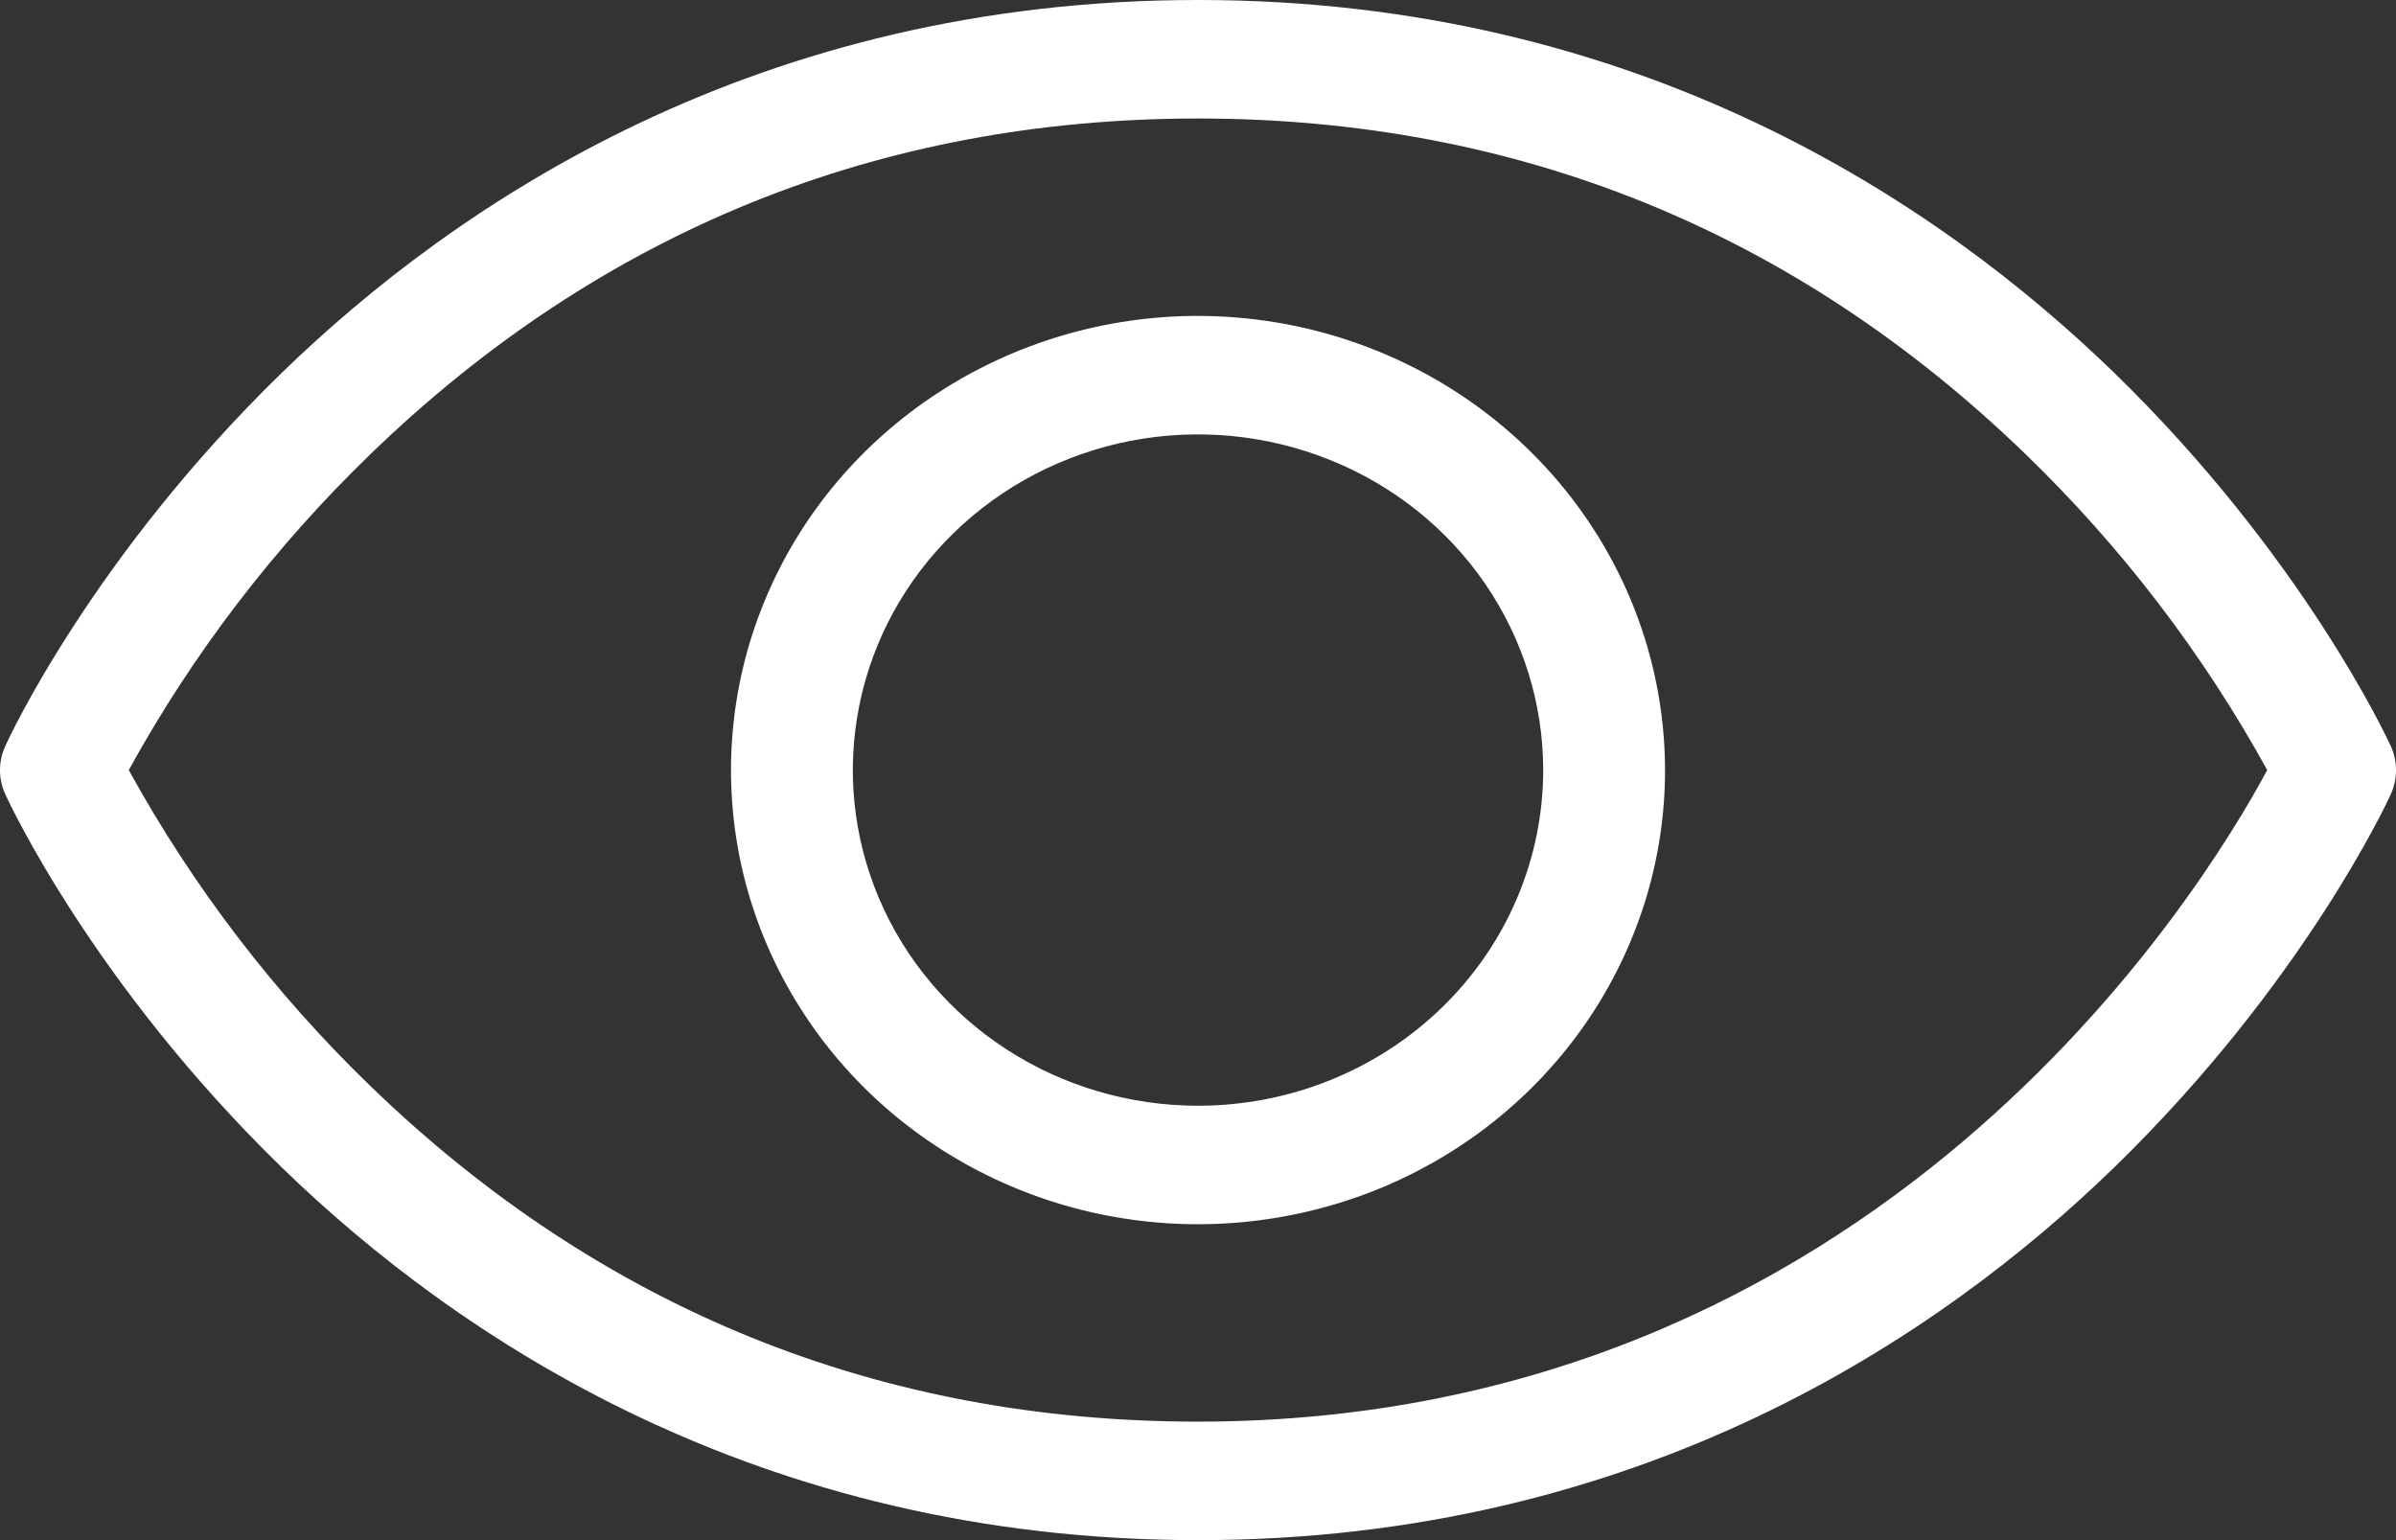 <svg width="28" height="18" viewBox="0 0 28 18" fill="none" xmlns="http://www.w3.org/2000/svg">
<rect x="0" y="0" width="28" height="18" fill="#333333" stroke="none"/>
<path d="M27.939 8.72C27.898 8.63 26.911 6.501 24.707 4.357C22.661 2.37 19.147 0 14 0C8.853 0 5.339 2.37 3.293 4.357C1.089 6.501 0.102 8.626 0.062 8.72C0.021 8.808 0 8.904 0 9.001C0 9.098 0.021 9.194 0.062 9.283C0.102 9.372 1.089 11.5 3.293 13.644C5.339 15.631 8.853 18 14 18C19.147 18 22.661 15.631 24.707 13.644C26.911 11.5 27.898 9.375 27.939 9.283C27.979 9.194 28 9.098 28 9.001C28 8.904 27.979 8.808 27.939 8.72ZM14 16.615C10.277 16.615 7.026 15.298 4.336 12.7C3.209 11.611 2.255 10.364 1.505 9C2.254 7.637 3.209 6.39 4.336 5.301C7.026 2.702 10.277 1.385 14 1.385C17.723 1.385 20.974 2.702 23.664 5.301C24.791 6.39 25.745 7.637 26.495 9C25.739 10.409 21.949 16.615 14 16.615ZM14 3.692C12.921 3.692 11.865 4.004 10.968 4.587C10.07 5.17 9.371 5.999 8.958 6.969C8.545 7.939 8.437 9.006 8.647 10.036C8.858 11.065 9.378 12.011 10.141 12.753C10.904 13.495 11.877 14.001 12.935 14.206C13.994 14.411 15.091 14.305 16.089 13.904C17.086 13.502 17.938 12.822 18.538 11.949C19.138 11.076 19.458 10.05 19.458 9C19.456 7.593 18.88 6.244 17.857 5.249C16.834 4.254 15.447 3.694 14 3.692ZM14 12.923C13.202 12.923 12.422 12.693 11.759 12.262C11.095 11.831 10.578 11.218 10.273 10.501C9.968 9.784 9.888 8.996 10.044 8.235C10.199 7.474 10.583 6.775 11.148 6.226C11.712 5.677 12.431 5.304 13.213 5.152C13.995 5.001 14.807 5.079 15.544 5.376C16.281 5.672 16.911 6.175 17.354 6.82C17.797 7.466 18.034 8.224 18.034 9C18.034 10.04 17.609 11.038 16.852 11.774C16.096 12.51 15.07 12.923 14 12.923Z" fill="white"/>
</svg>
